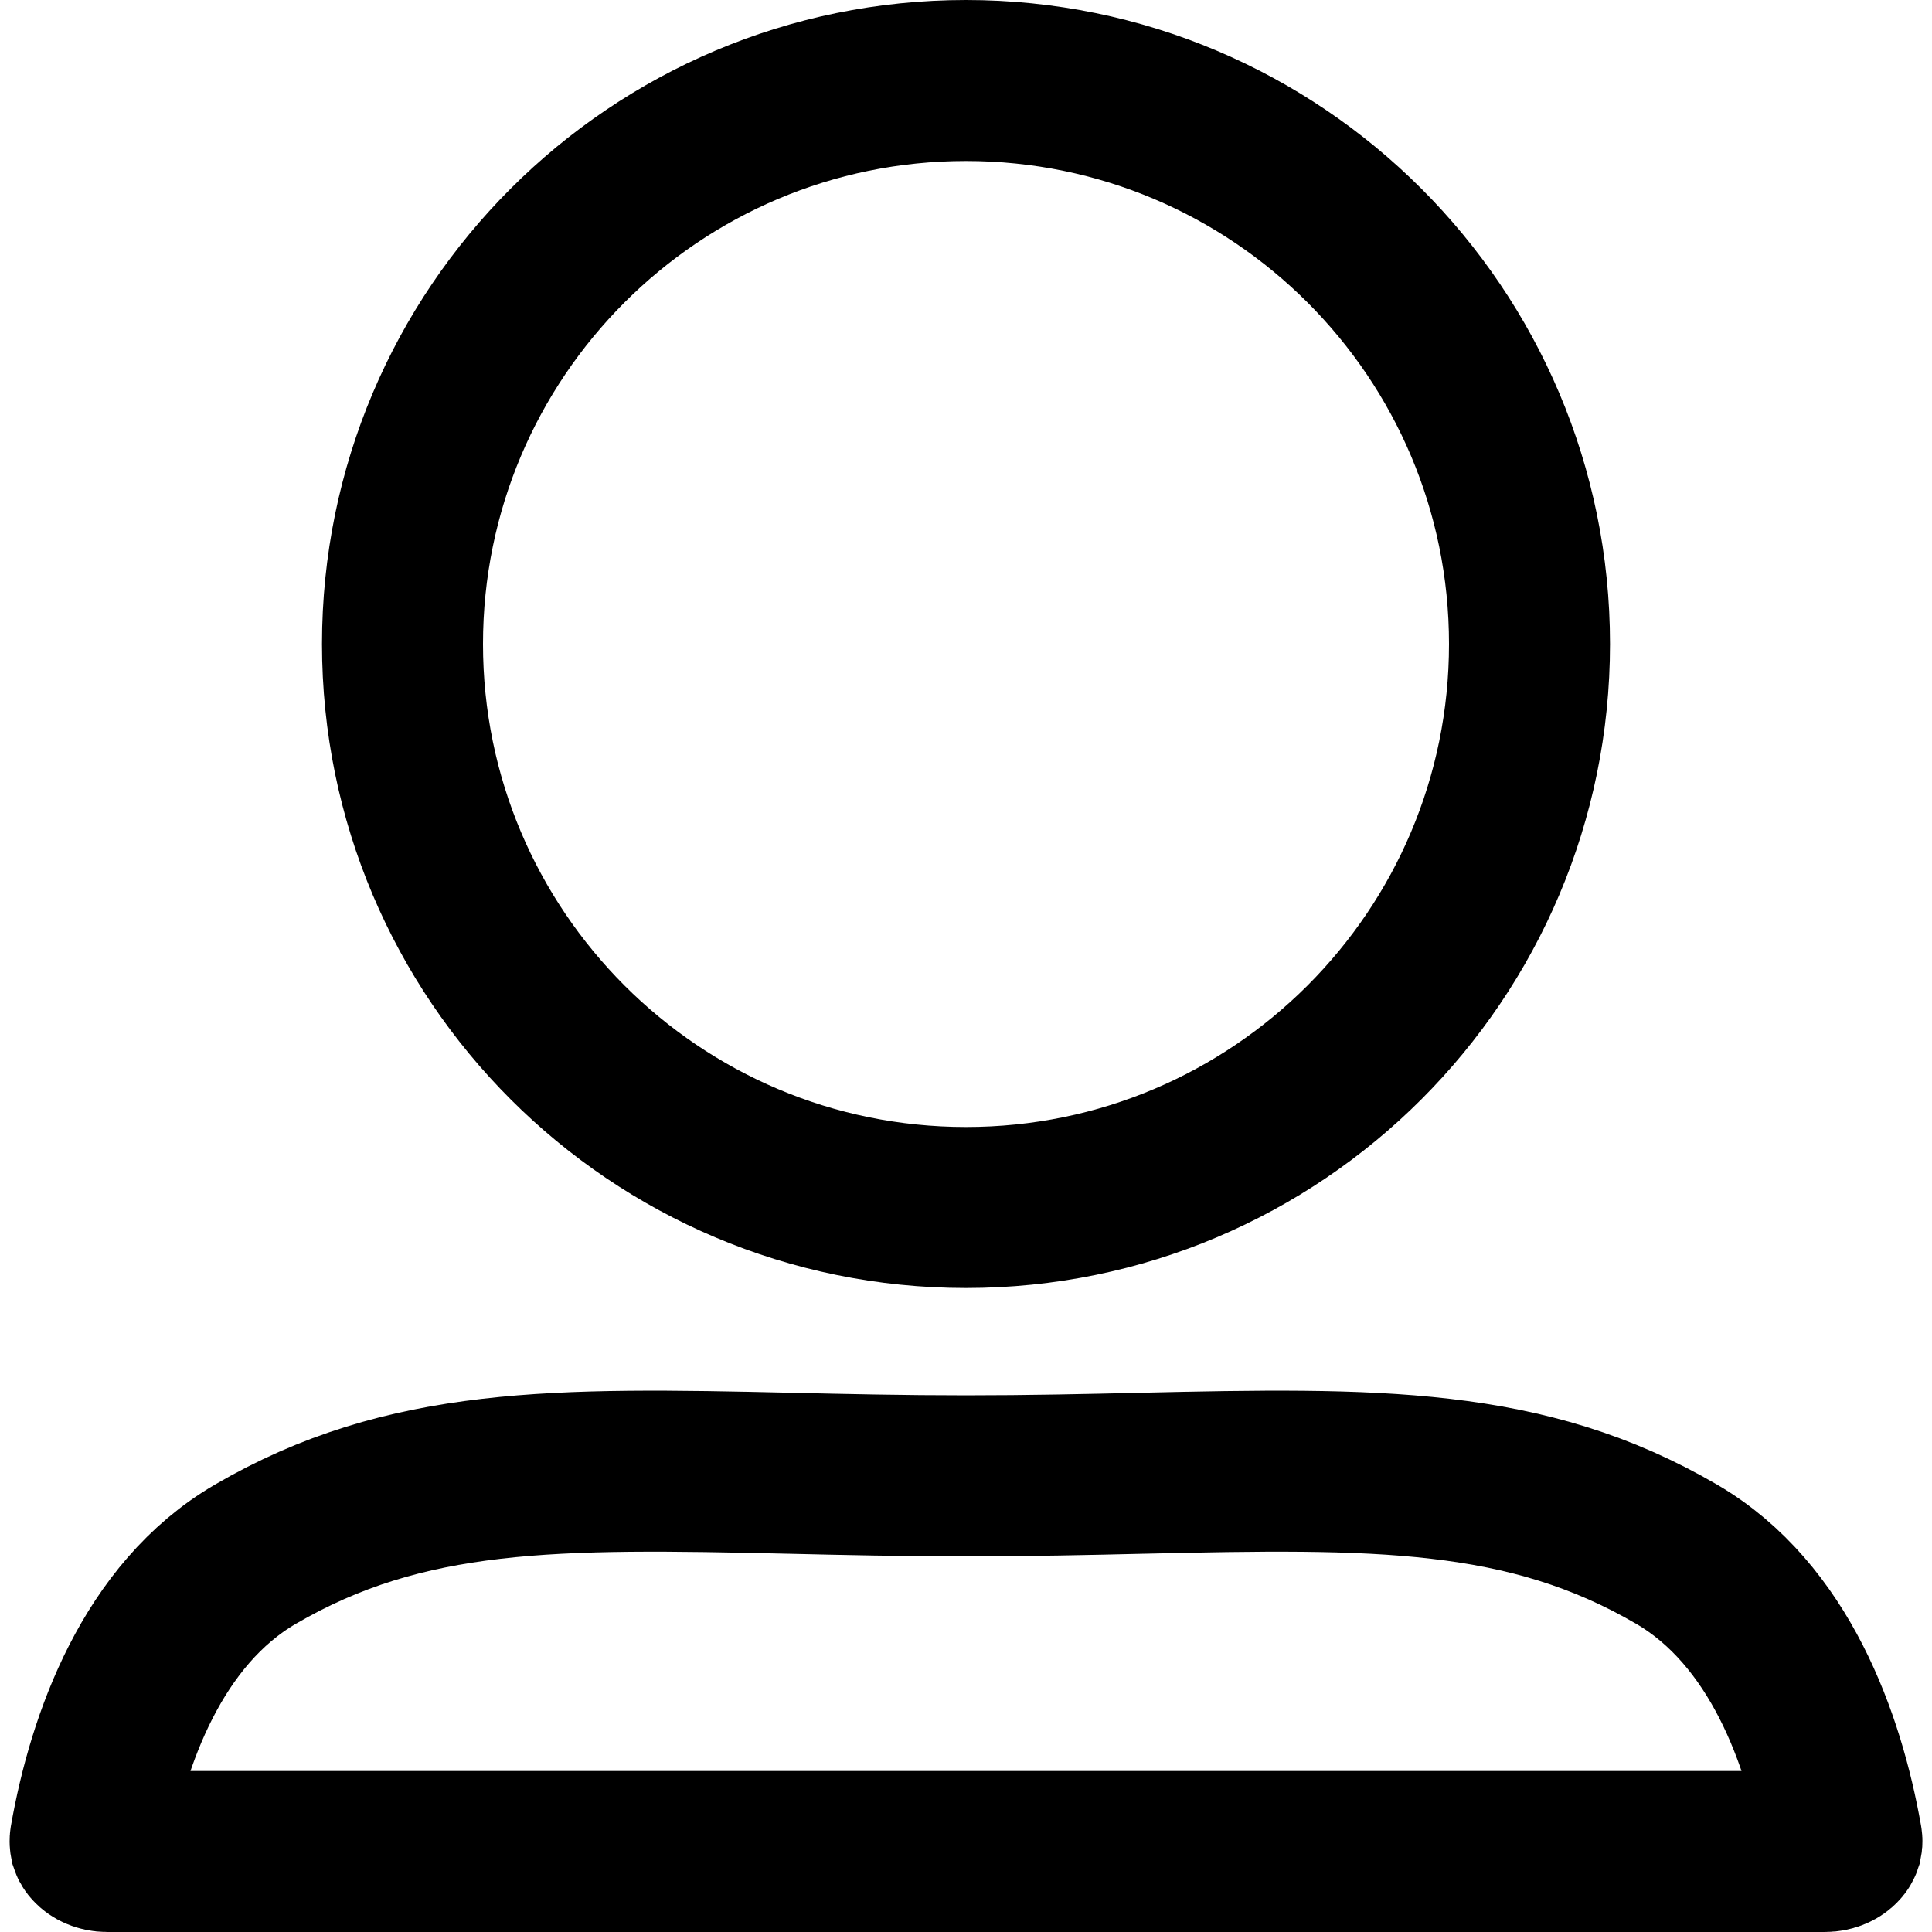 <svg width="18" height="18" viewBox="0 0 18 18" fill="none" xmlns="http://www.w3.org/2000/svg">
<path d="M14.25 6C14.25 8.899 11.899 11.25 9 11.25C6.101 11.25 3.75 8.899 3.75 6C3.75 3.101 6.101 0.75 9 0.75C11.899 0.75 14.25 3.101 14.25 6ZM2.378 14.481C3.782 13.662 5.179 13.676 7.36 13.726L7.363 13.726C7.87 13.738 8.416 13.75 9 13.75C9.584 13.75 10.13 13.738 10.637 13.726L10.64 13.726C12.82 13.676 14.218 13.662 15.622 14.481C16.578 15.039 16.994 16.203 17.159 17.137C17.163 17.156 17.16 17.166 17.159 17.171C17.157 17.177 17.153 17.186 17.142 17.197C17.12 17.221 17.073 17.25 17 17.25H1C0.927 17.25 0.88 17.221 0.858 17.197C0.847 17.186 0.843 17.177 0.841 17.171C0.84 17.166 0.838 17.156 0.841 17.137C1.006 16.203 1.422 15.039 2.378 14.481Z" stroke="black" stroke-width="1.5"/>
</svg>
